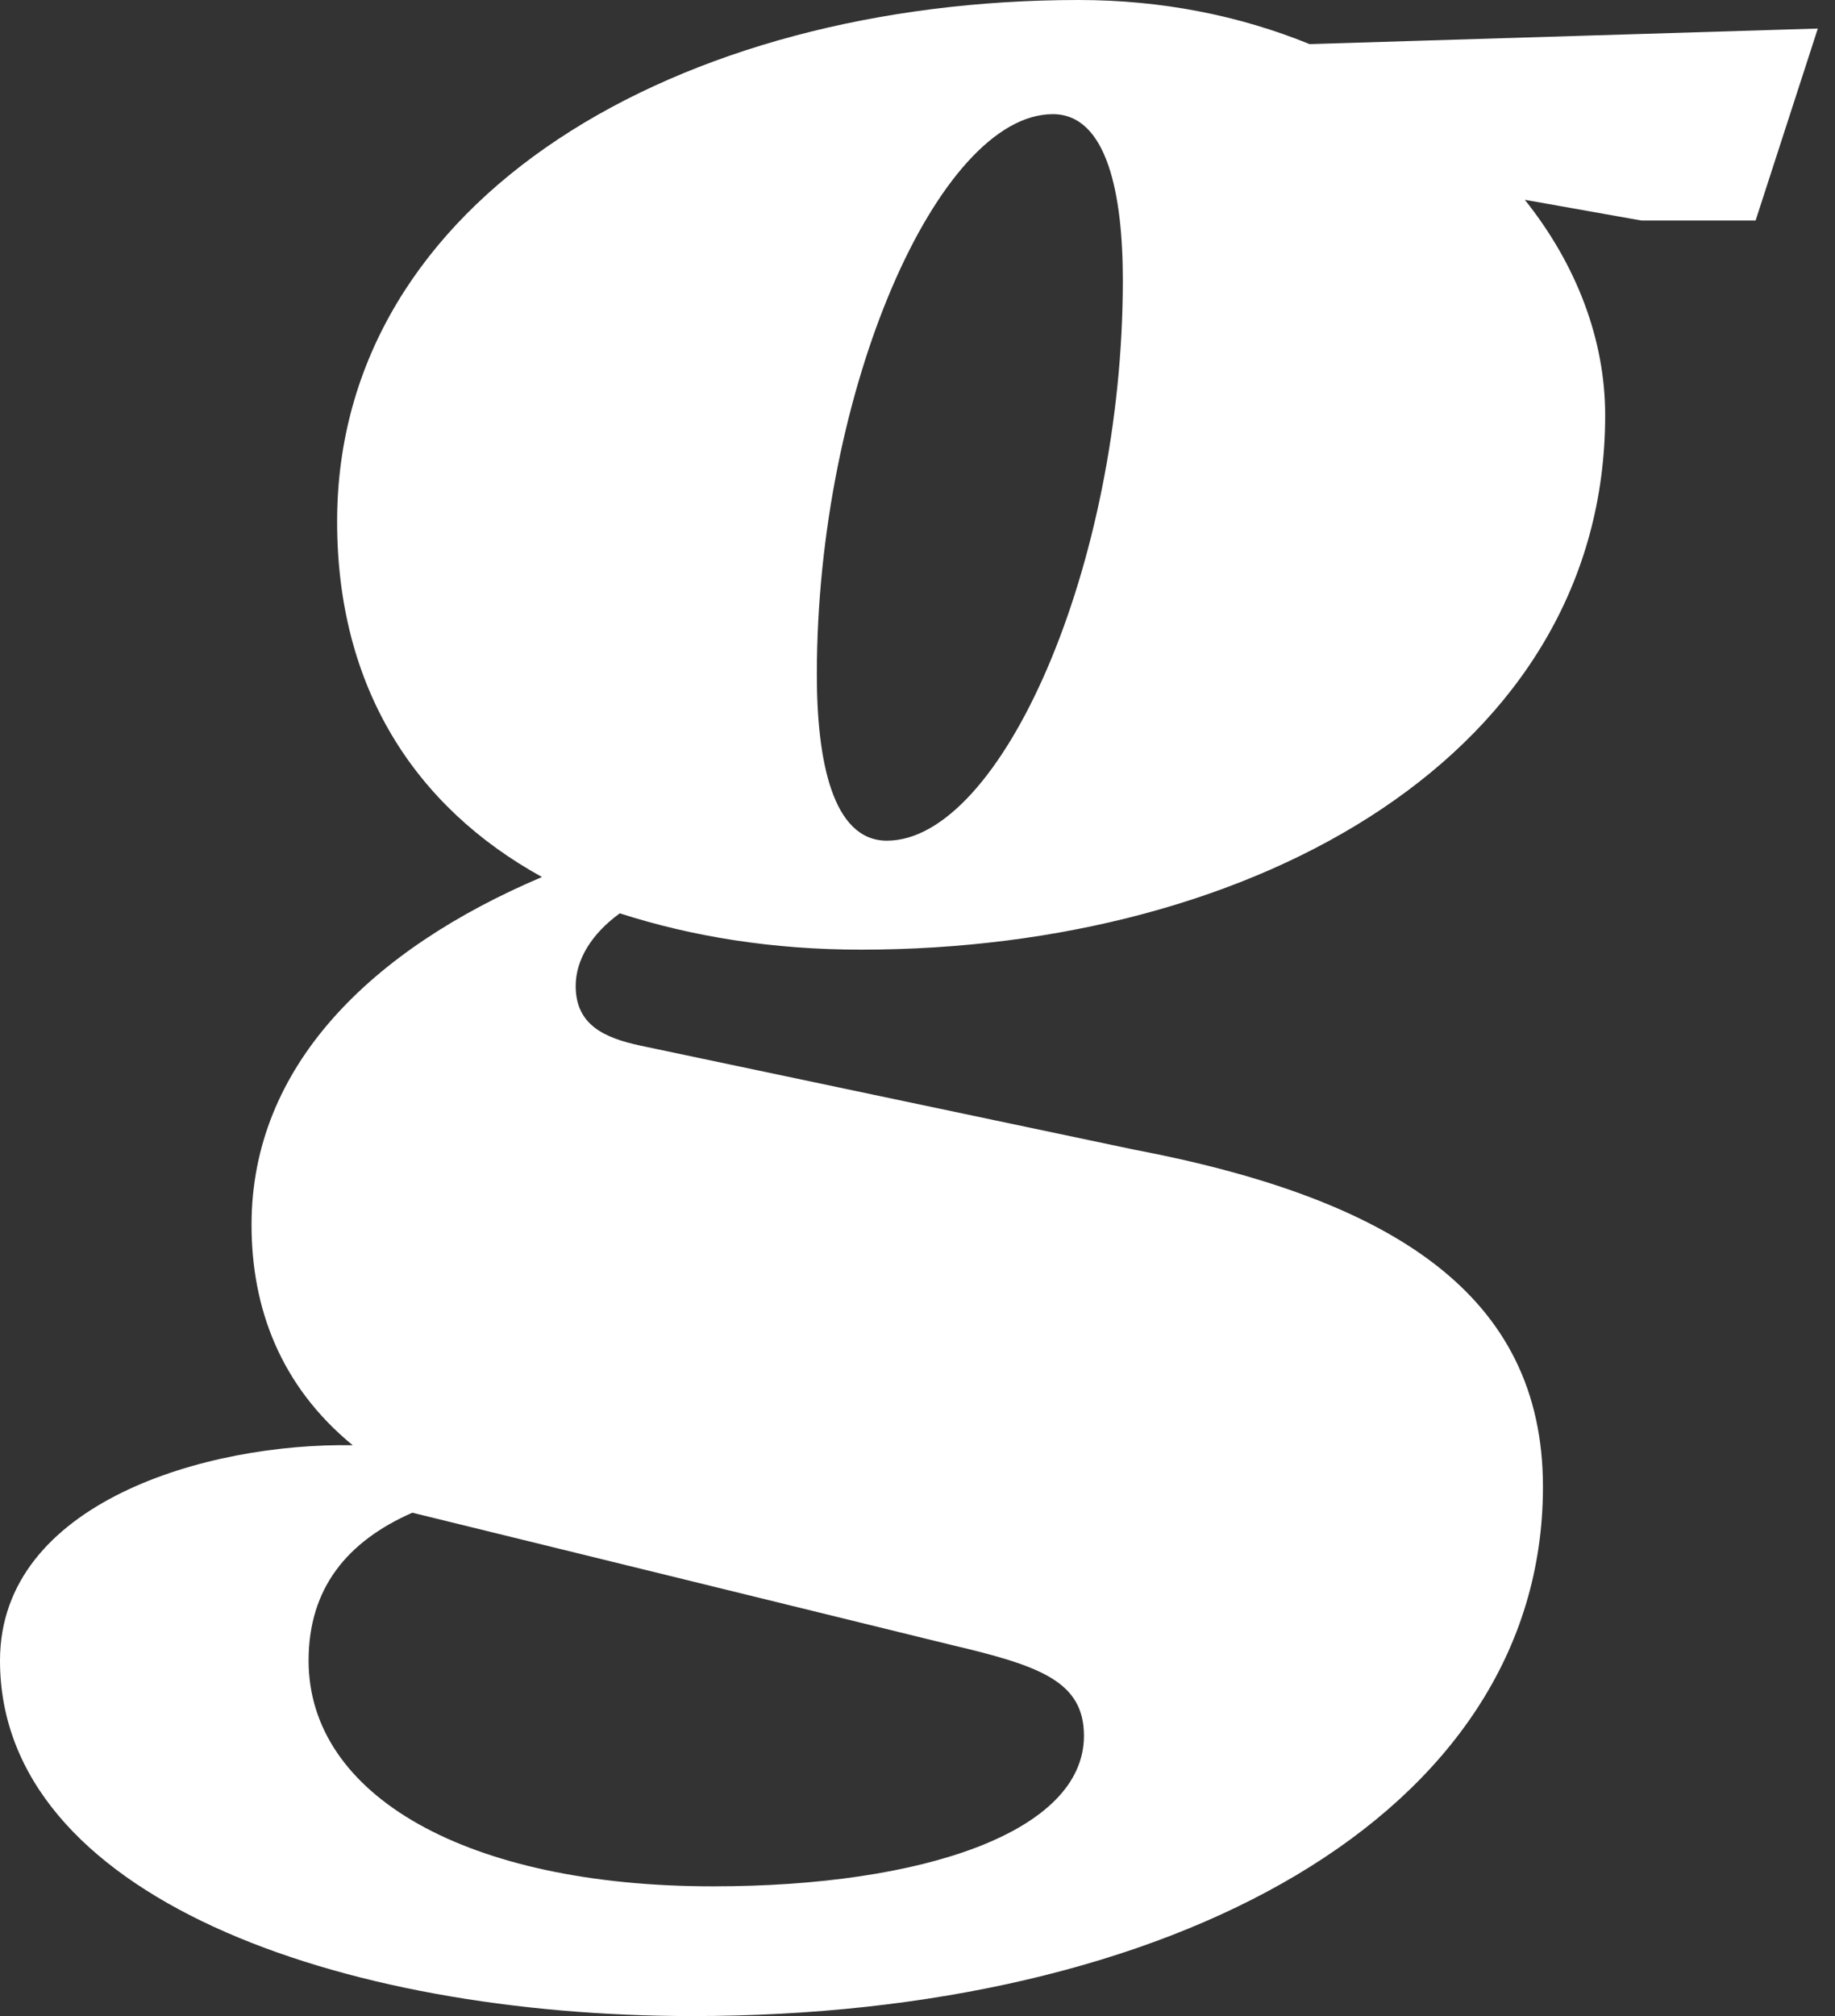 <svg width="102" height="112" viewBox="0 0 102 112" fill="none" xmlns="http://www.w3.org/2000/svg">
<rect x="0" y="0" width="102" height="112" fill="#333333" stroke="none"/>
<path d="M89.225 23.063C89.225 18.883 87.64 14.703 84.757 11.099L91.243 12.252H97.586L101.045 1.586L72.793 2.45C68.901 0.865 64.577 0 59.964 0C37.766 0 18.739 10.955 18.739 28.973C18.739 38.198 23.063 44.829 30.126 48.721C20.613 52.757 13.982 59.243 13.982 68.036C13.982 72.649 15.568 76.973 19.604 80.288C11.531 80.144 0 83.46 0 92.252C0 105.369 18.883 112 38.486 112C65.009 112 85.766 100.901 85.766 82.595C85.766 71.928 77.405 66.595 62.991 63.856L35.604 58.09C33.586 57.658 32 56.937 32 54.775C32 53.333 32.865 51.892 34.45 50.739C38.486 52.036 42.955 52.757 47.856 52.757C69.91 52.757 89.225 41.802 89.225 23.063ZM52.901 91.387C57.802 92.54 60.252 93.405 60.252 96.432C60.252 101.766 51.315 104.793 39.64 104.793C25.946 104.793 17.153 99.748 17.153 92.252C17.153 88.216 19.315 85.622 22.919 84.036L52.901 91.387ZM62.414 15.568C62.414 31.423 55.64 46.703 49.297 46.703C46.27 46.703 45.405 42.234 45.405 37.477C45.405 21.622 52.18 6.342 58.523 6.342C61.55 6.342 62.414 10.811 62.414 15.568Z" fill="url(#paint0_linear_667_604)"/>
<defs>
<linearGradient id="paint0_linear_667_604" x1="65.882" y1="-59.428" x2="65.882" y2="247.88" gradientUnits="userSpaceOnUse">
<stop offset="0.688" stop-color="white"/>
<stop offset="1" stop-color="#8C8484"/>
</linearGradient>
</defs>
</svg>
